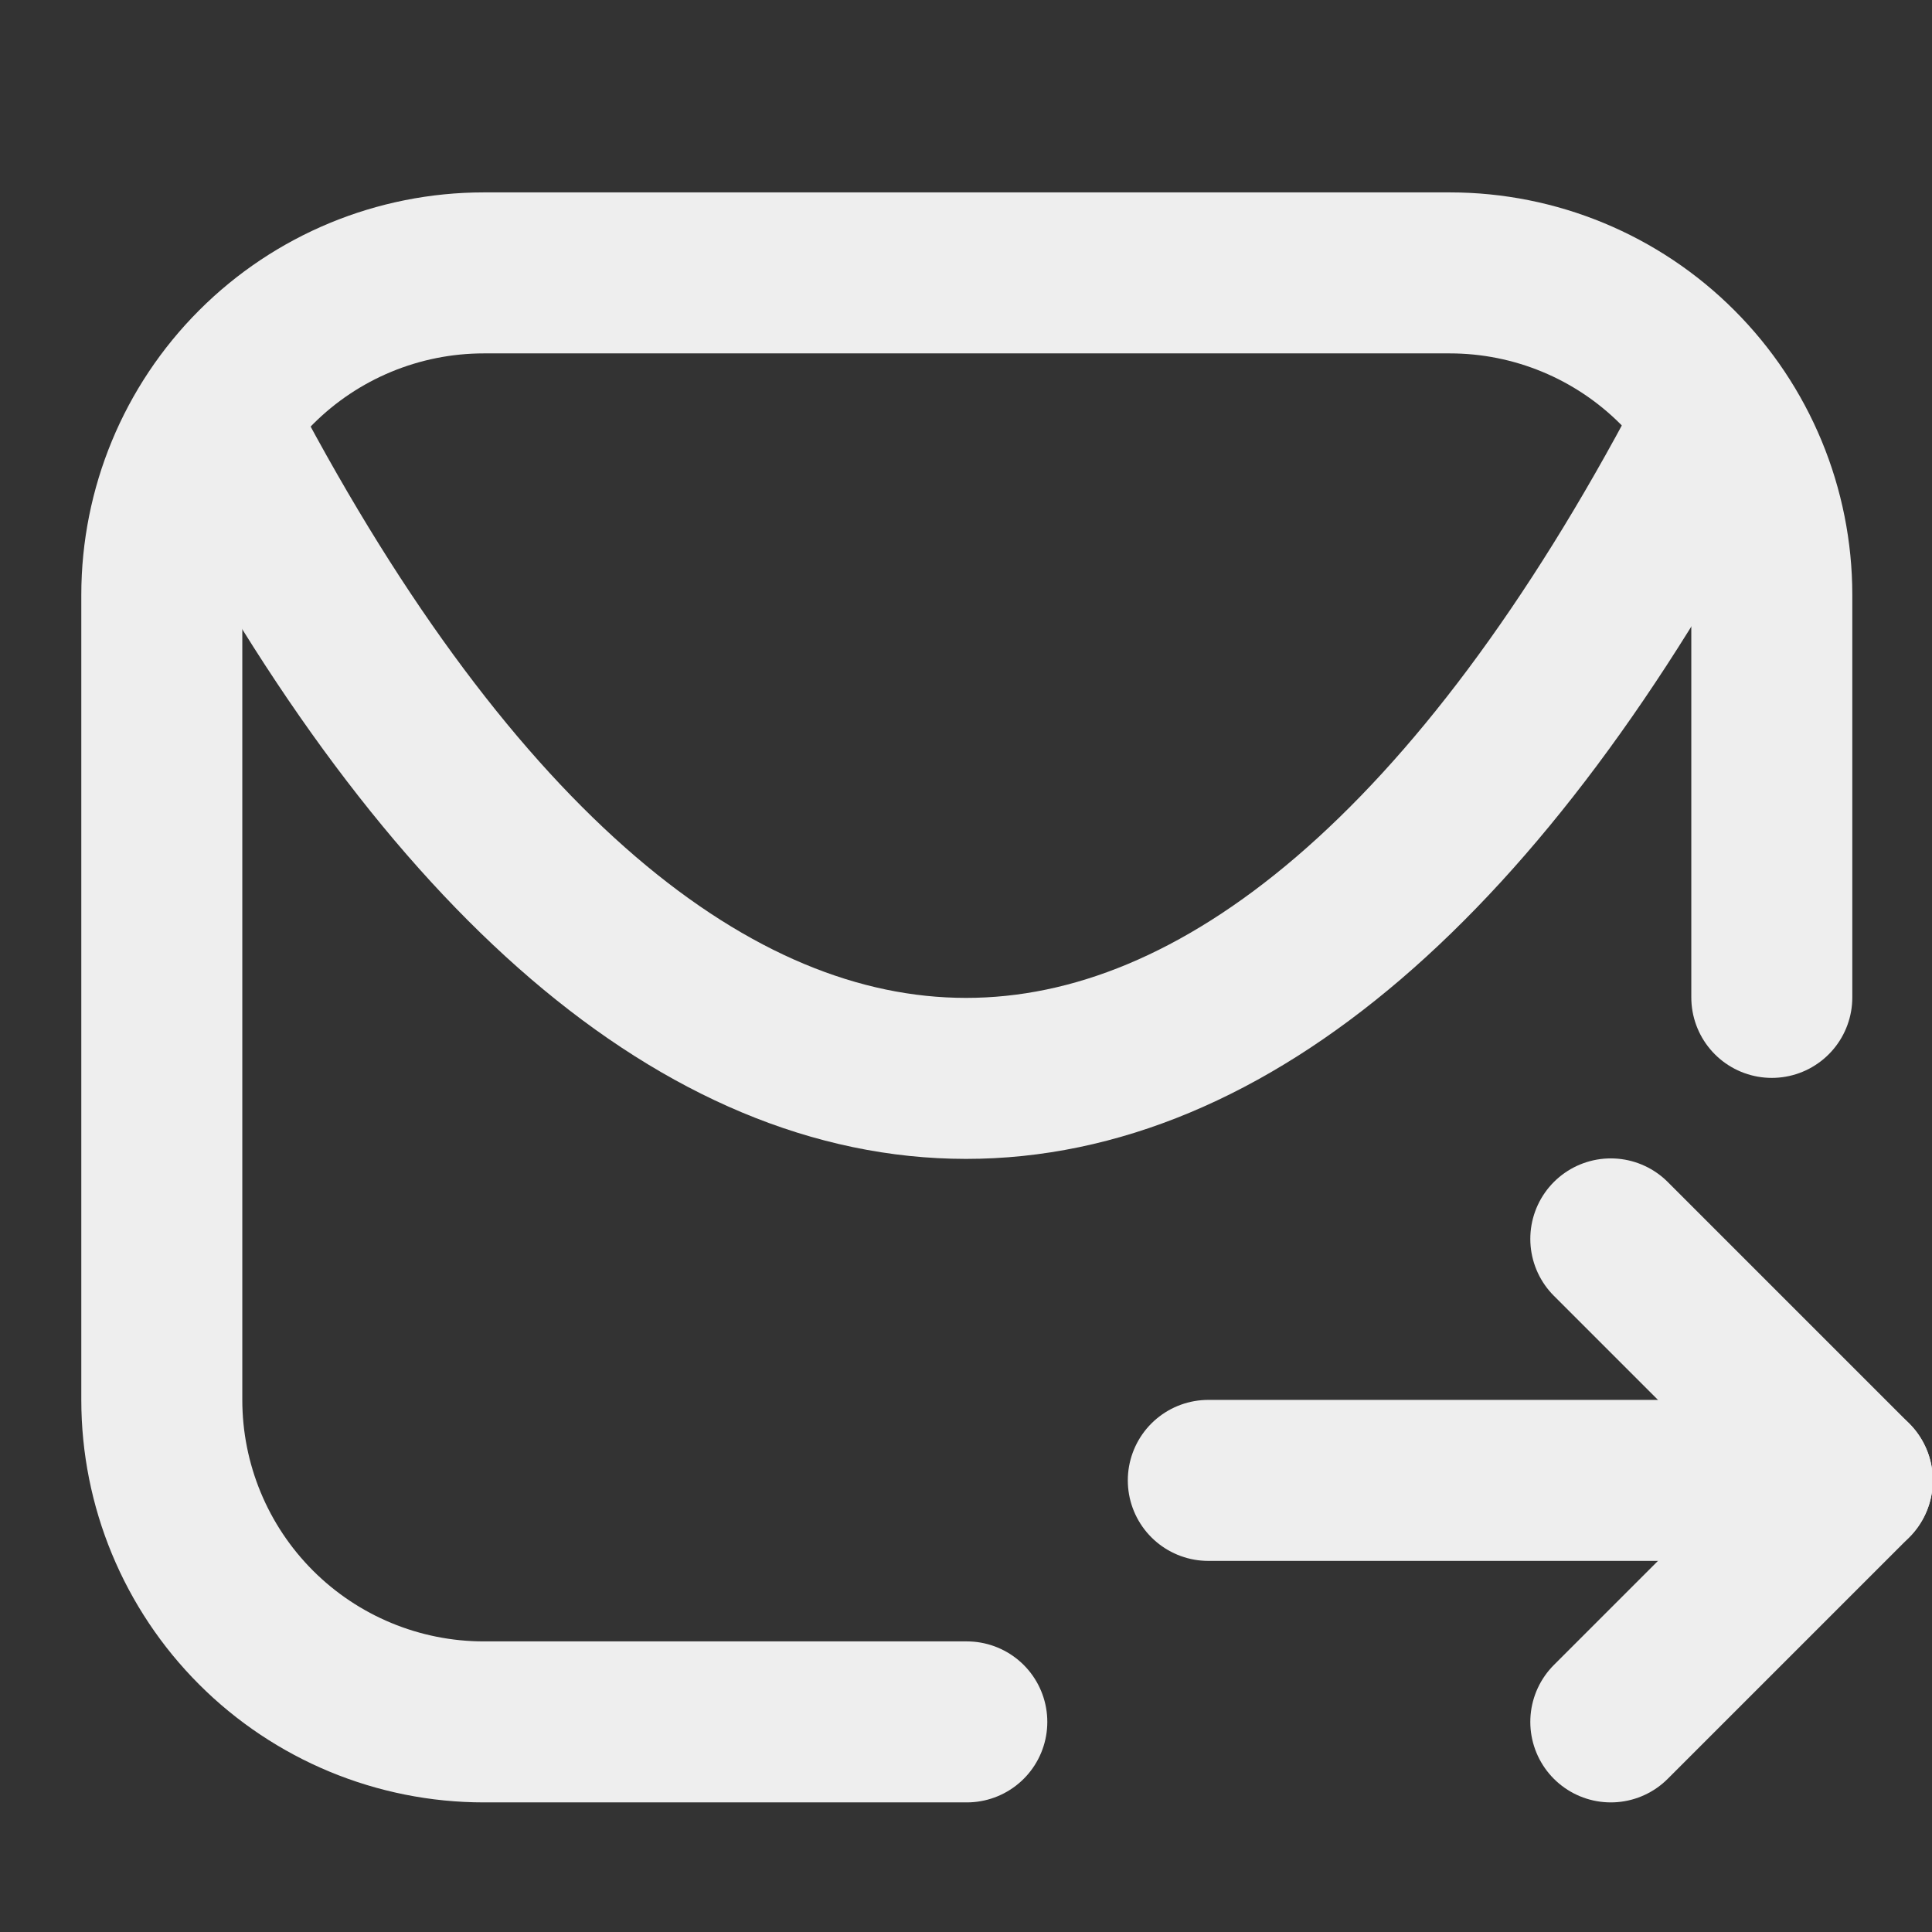 <?xml version="1.0" encoding="utf-8"?><!-- Uploaded to: SVG Repo, www.svgrepo.com, Generator: SVG Repo Mixer Tools -->
<svg width="50" height="50" viewBox="0 0 24 24" fill="none" xmlns="http://www.w3.org/2000/svg">
<rect x="0" y="0" width="24" height="24" fill="#333333" stroke="none"/>
<path d="M22.01 12.39V7.39C22.01 6.329 21.588 5.312 20.838 4.562C20.088 3.811 19.071 3.39 18.01 3.39H6.01C4.949 3.39 3.931 3.811 3.181 4.562C2.431 5.312 2.01 6.329 2.01 7.39V17.39C2.01 18.451 2.431 19.468 3.181 20.218C3.931 20.968 4.949 21.39 6.01 21.39H12.01" stroke="#eeeeee" stroke-width="2" stroke-linecap="round" stroke-linejoin="round"/>
<path d="M21.209 5.42C15.599 16.06 8.399 16.05 2.789 5.42" stroke="#eeeeee" stroke-width="2" stroke-linecap="round" stroke-linejoin="round"/>
<path d="M15.01 18.39H23.01" stroke="#eeeeee" stroke-width="2" stroke-linecap="round" stroke-linejoin="round"/>
<path d="M20.01 15.39L23.01 18.39L20.01 21.39" stroke="#eeeeee" stroke-width="2" stroke-linecap="round" stroke-linejoin="round"/>
</svg>